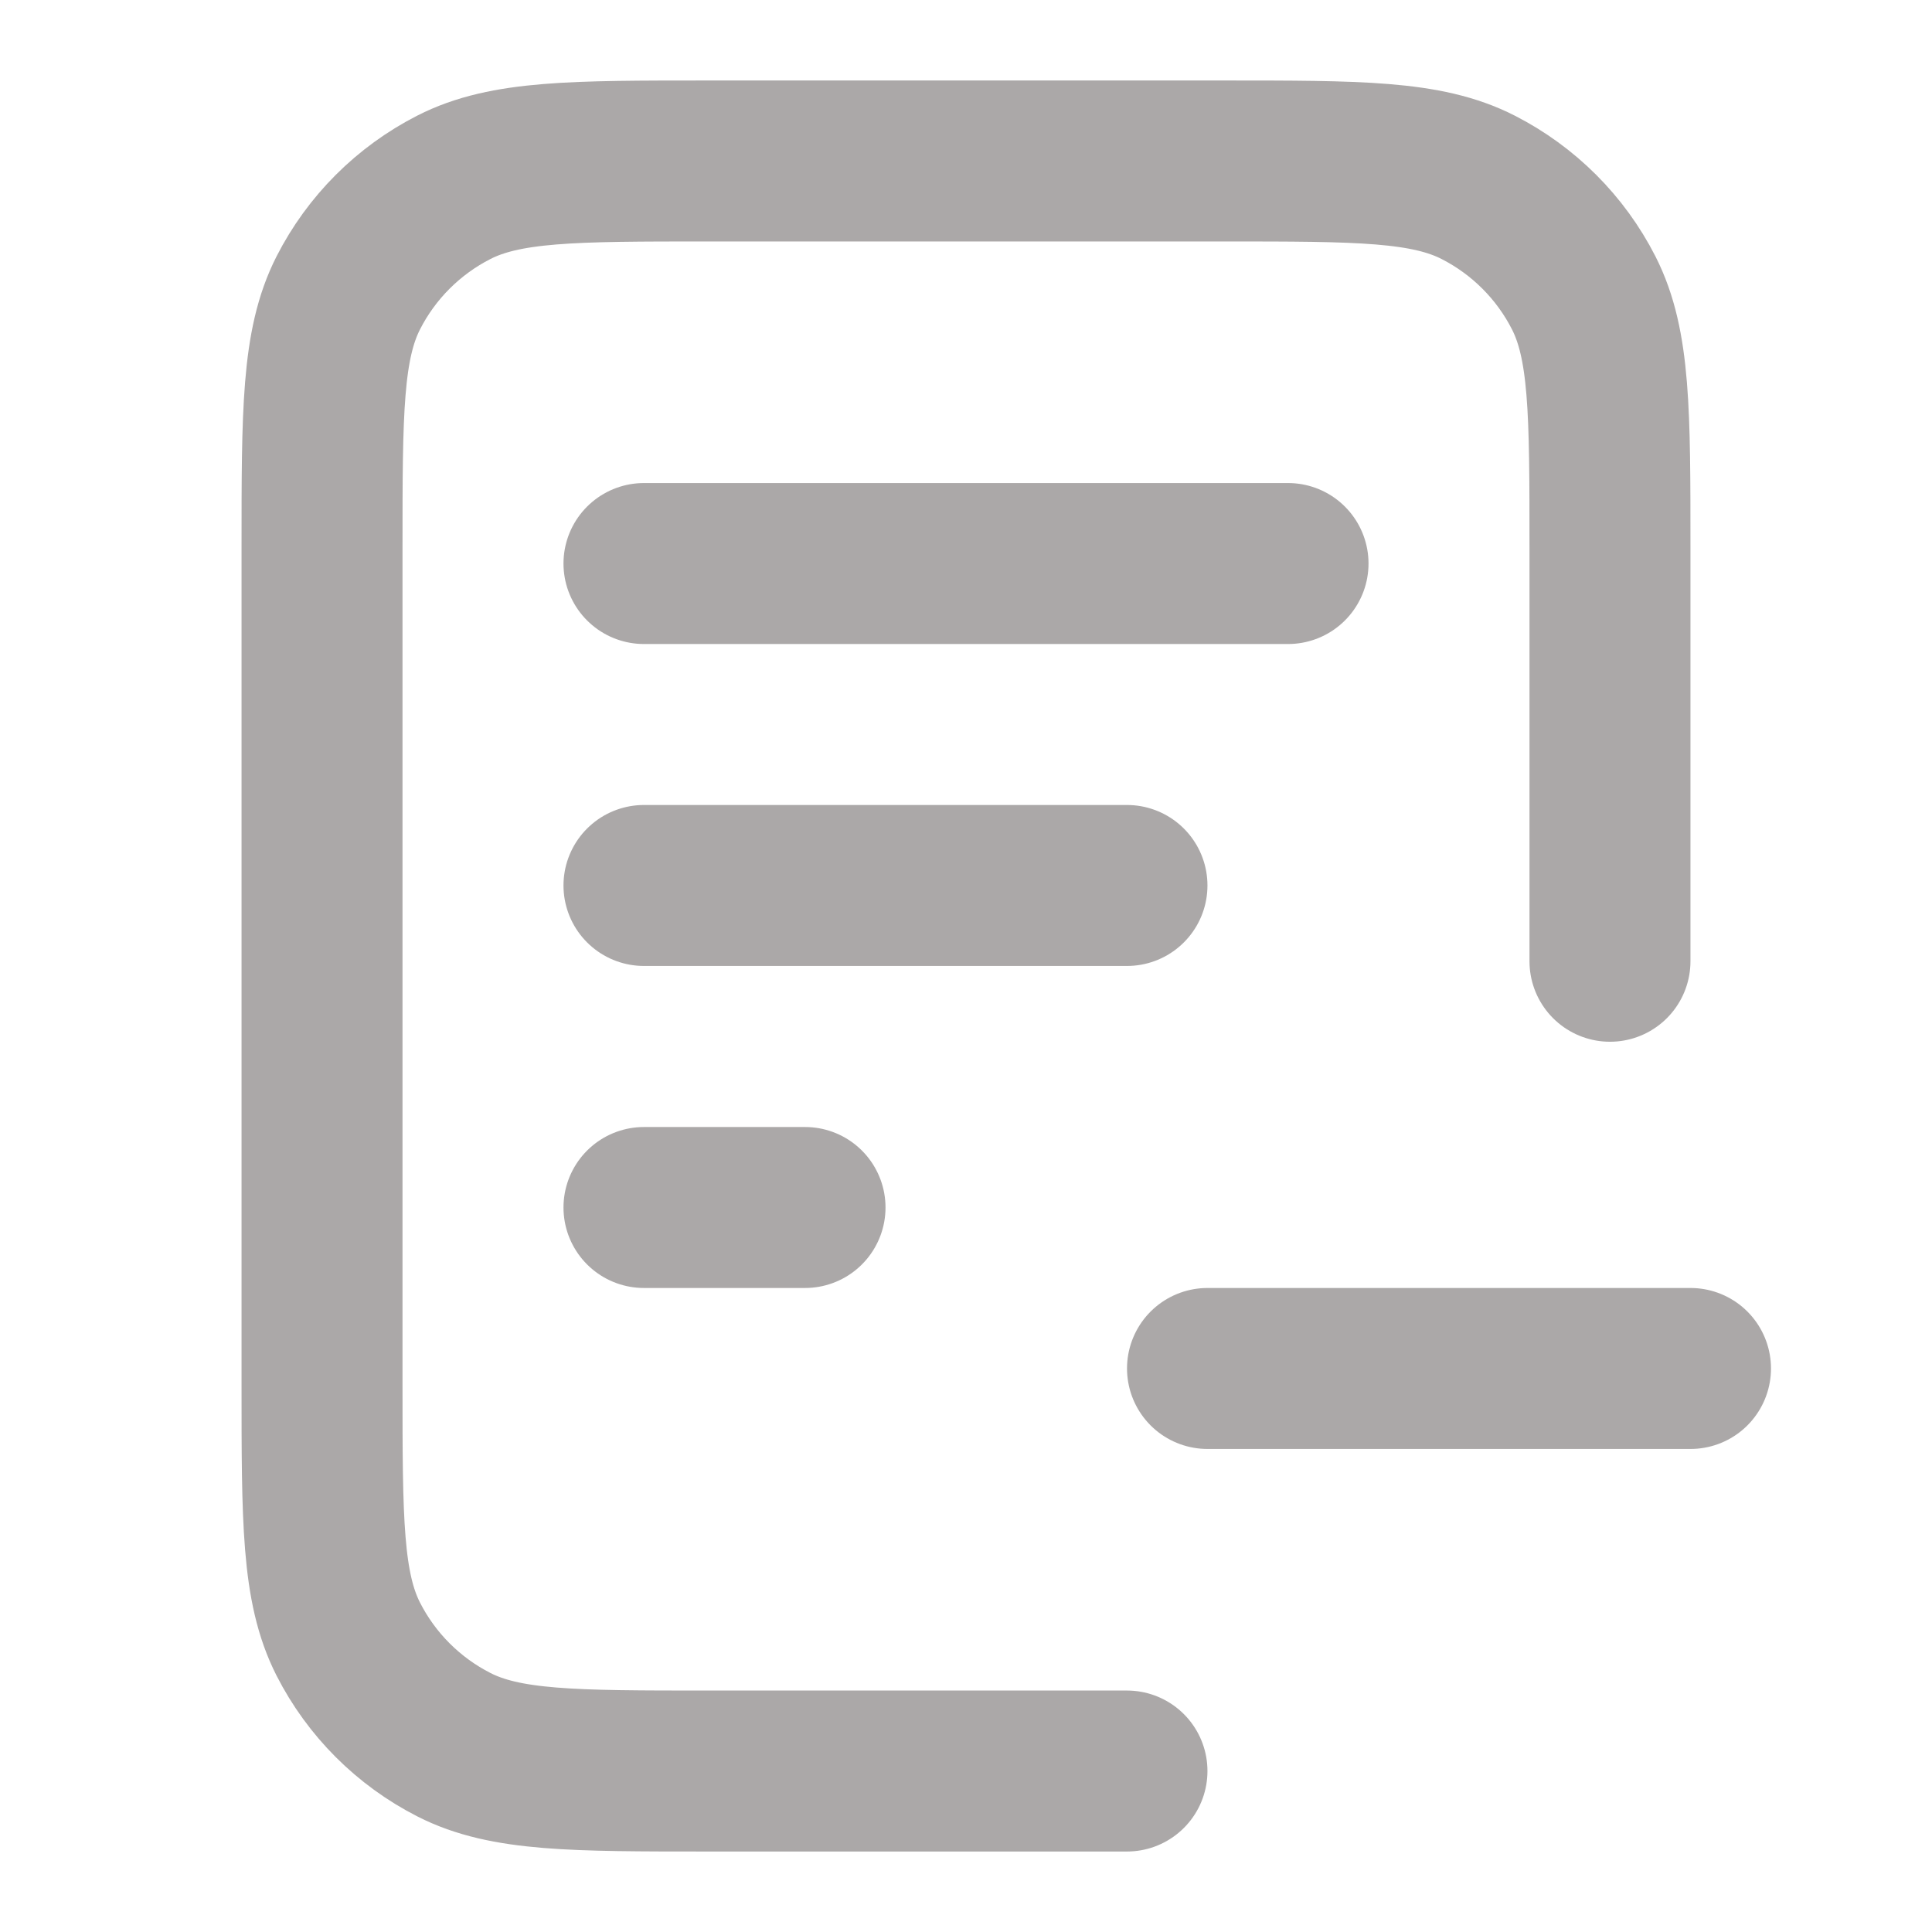 <svg width="22" height="22" viewBox="0 0 22 22" fill="none" xmlns="http://www.w3.org/2000/svg">
<path d="M18.333 10.946V6.233C18.333 4.693 18.333 3.923 18.034 3.335C17.77 2.817 17.349 2.397 16.832 2.133C16.244 1.833 15.473 1.833 13.933 1.833H8.067C6.527 1.833 5.756 1.833 5.168 2.133C4.651 2.397 4.23 2.817 3.966 3.335C3.667 3.923 3.667 4.693 3.667 6.233V15.767C3.667 17.307 3.667 18.077 3.966 18.665C4.23 19.183 4.651 19.603 5.168 19.867C5.756 20.167 6.527 20.167 8.067 20.167H12.833M12.833 10.083H7.333M9.167 13.75H7.333M14.667 6.417H7.333M13.75 15.583H19.25" stroke="#ABA8A8" stroke-width="1.833" stroke-linecap="round" stroke-linejoin="round"/>
</svg>
